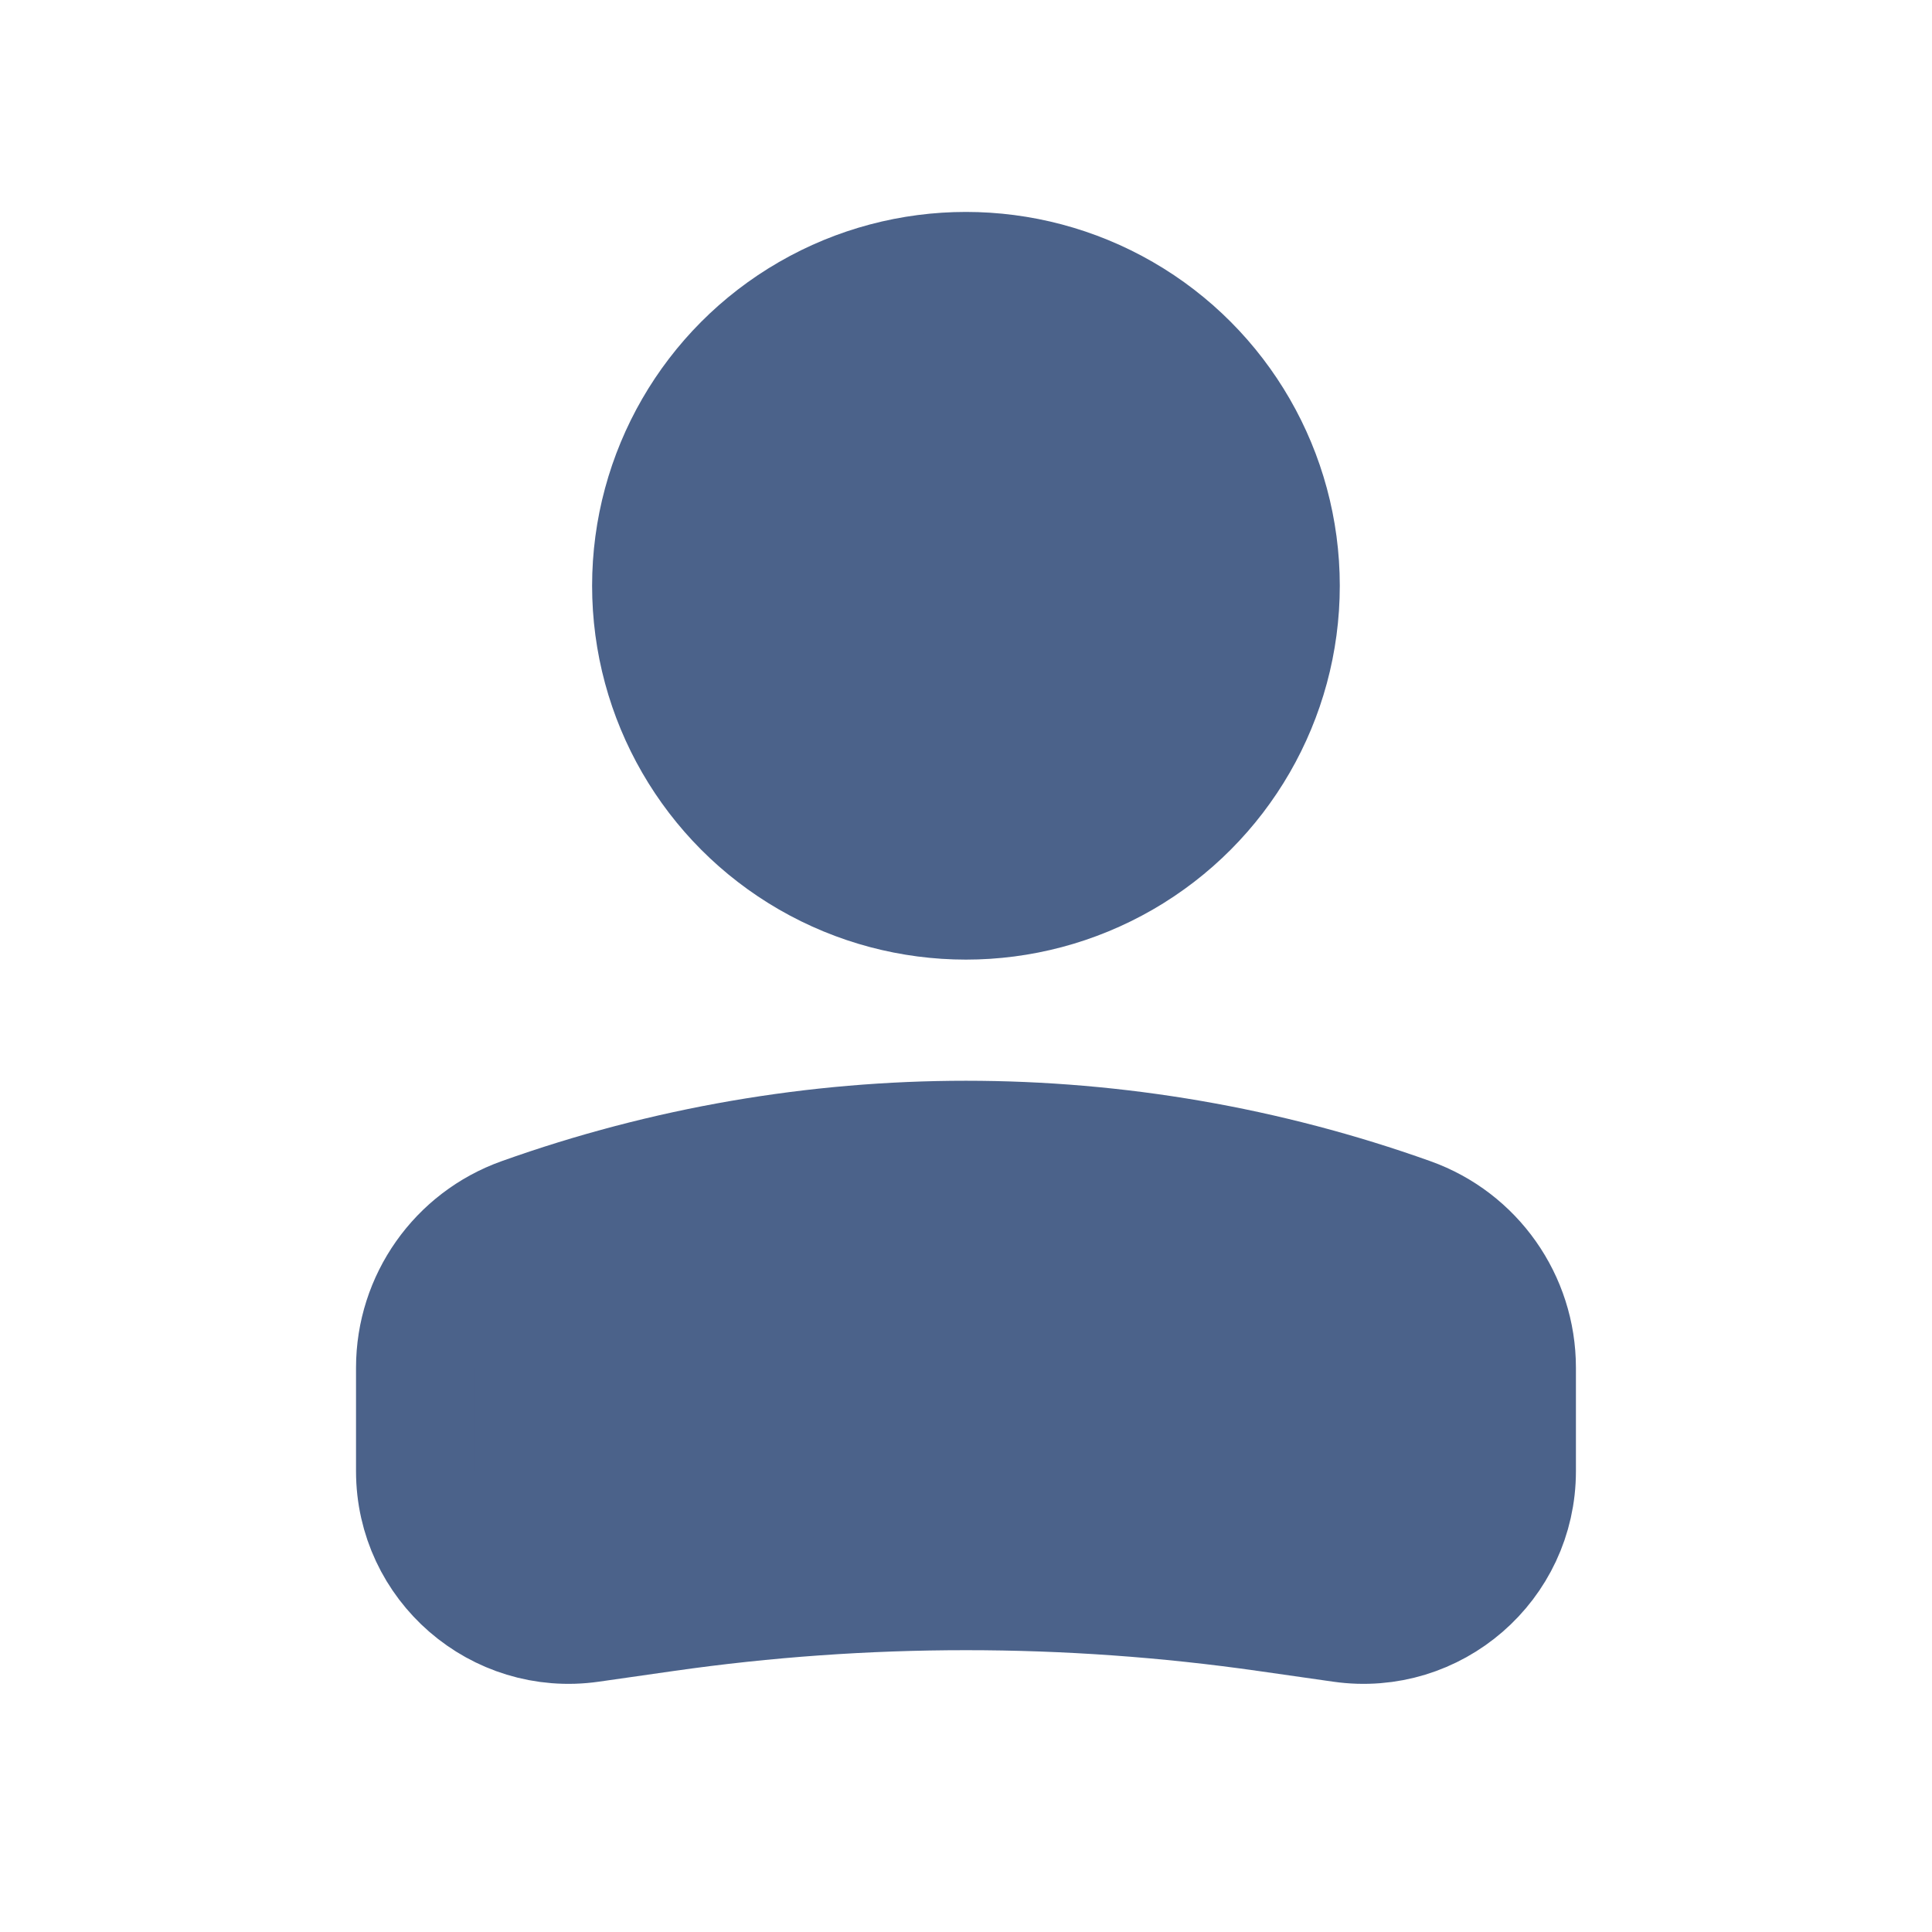 <svg width="36" height="36" viewBox="0 0 36 36" fill="none" xmlns="http://www.w3.org/2000/svg">
<circle cx="5.866" cy="5.866" r="5.866" transform="matrix(-1 0 0 1 23.865 5.049)" fill="#4B628A" stroke="#4B628A" stroke-width="2.2"/>
<path d="M7.734 25.485C7.734 24.223 8.528 23.097 9.716 22.673V22.673C15.073 20.76 20.927 20.76 26.284 22.673V22.673C27.472 23.097 28.265 24.223 28.265 25.485V27.414C28.265 29.155 26.723 30.493 24.999 30.247L23.599 30.047C19.885 29.516 16.114 29.516 12.4 30.047L11.001 30.247C9.277 30.493 7.734 29.155 7.734 27.414V25.485Z" fill="#4B628A" stroke="#4B628A" stroke-width="2.2"/>
</svg>
